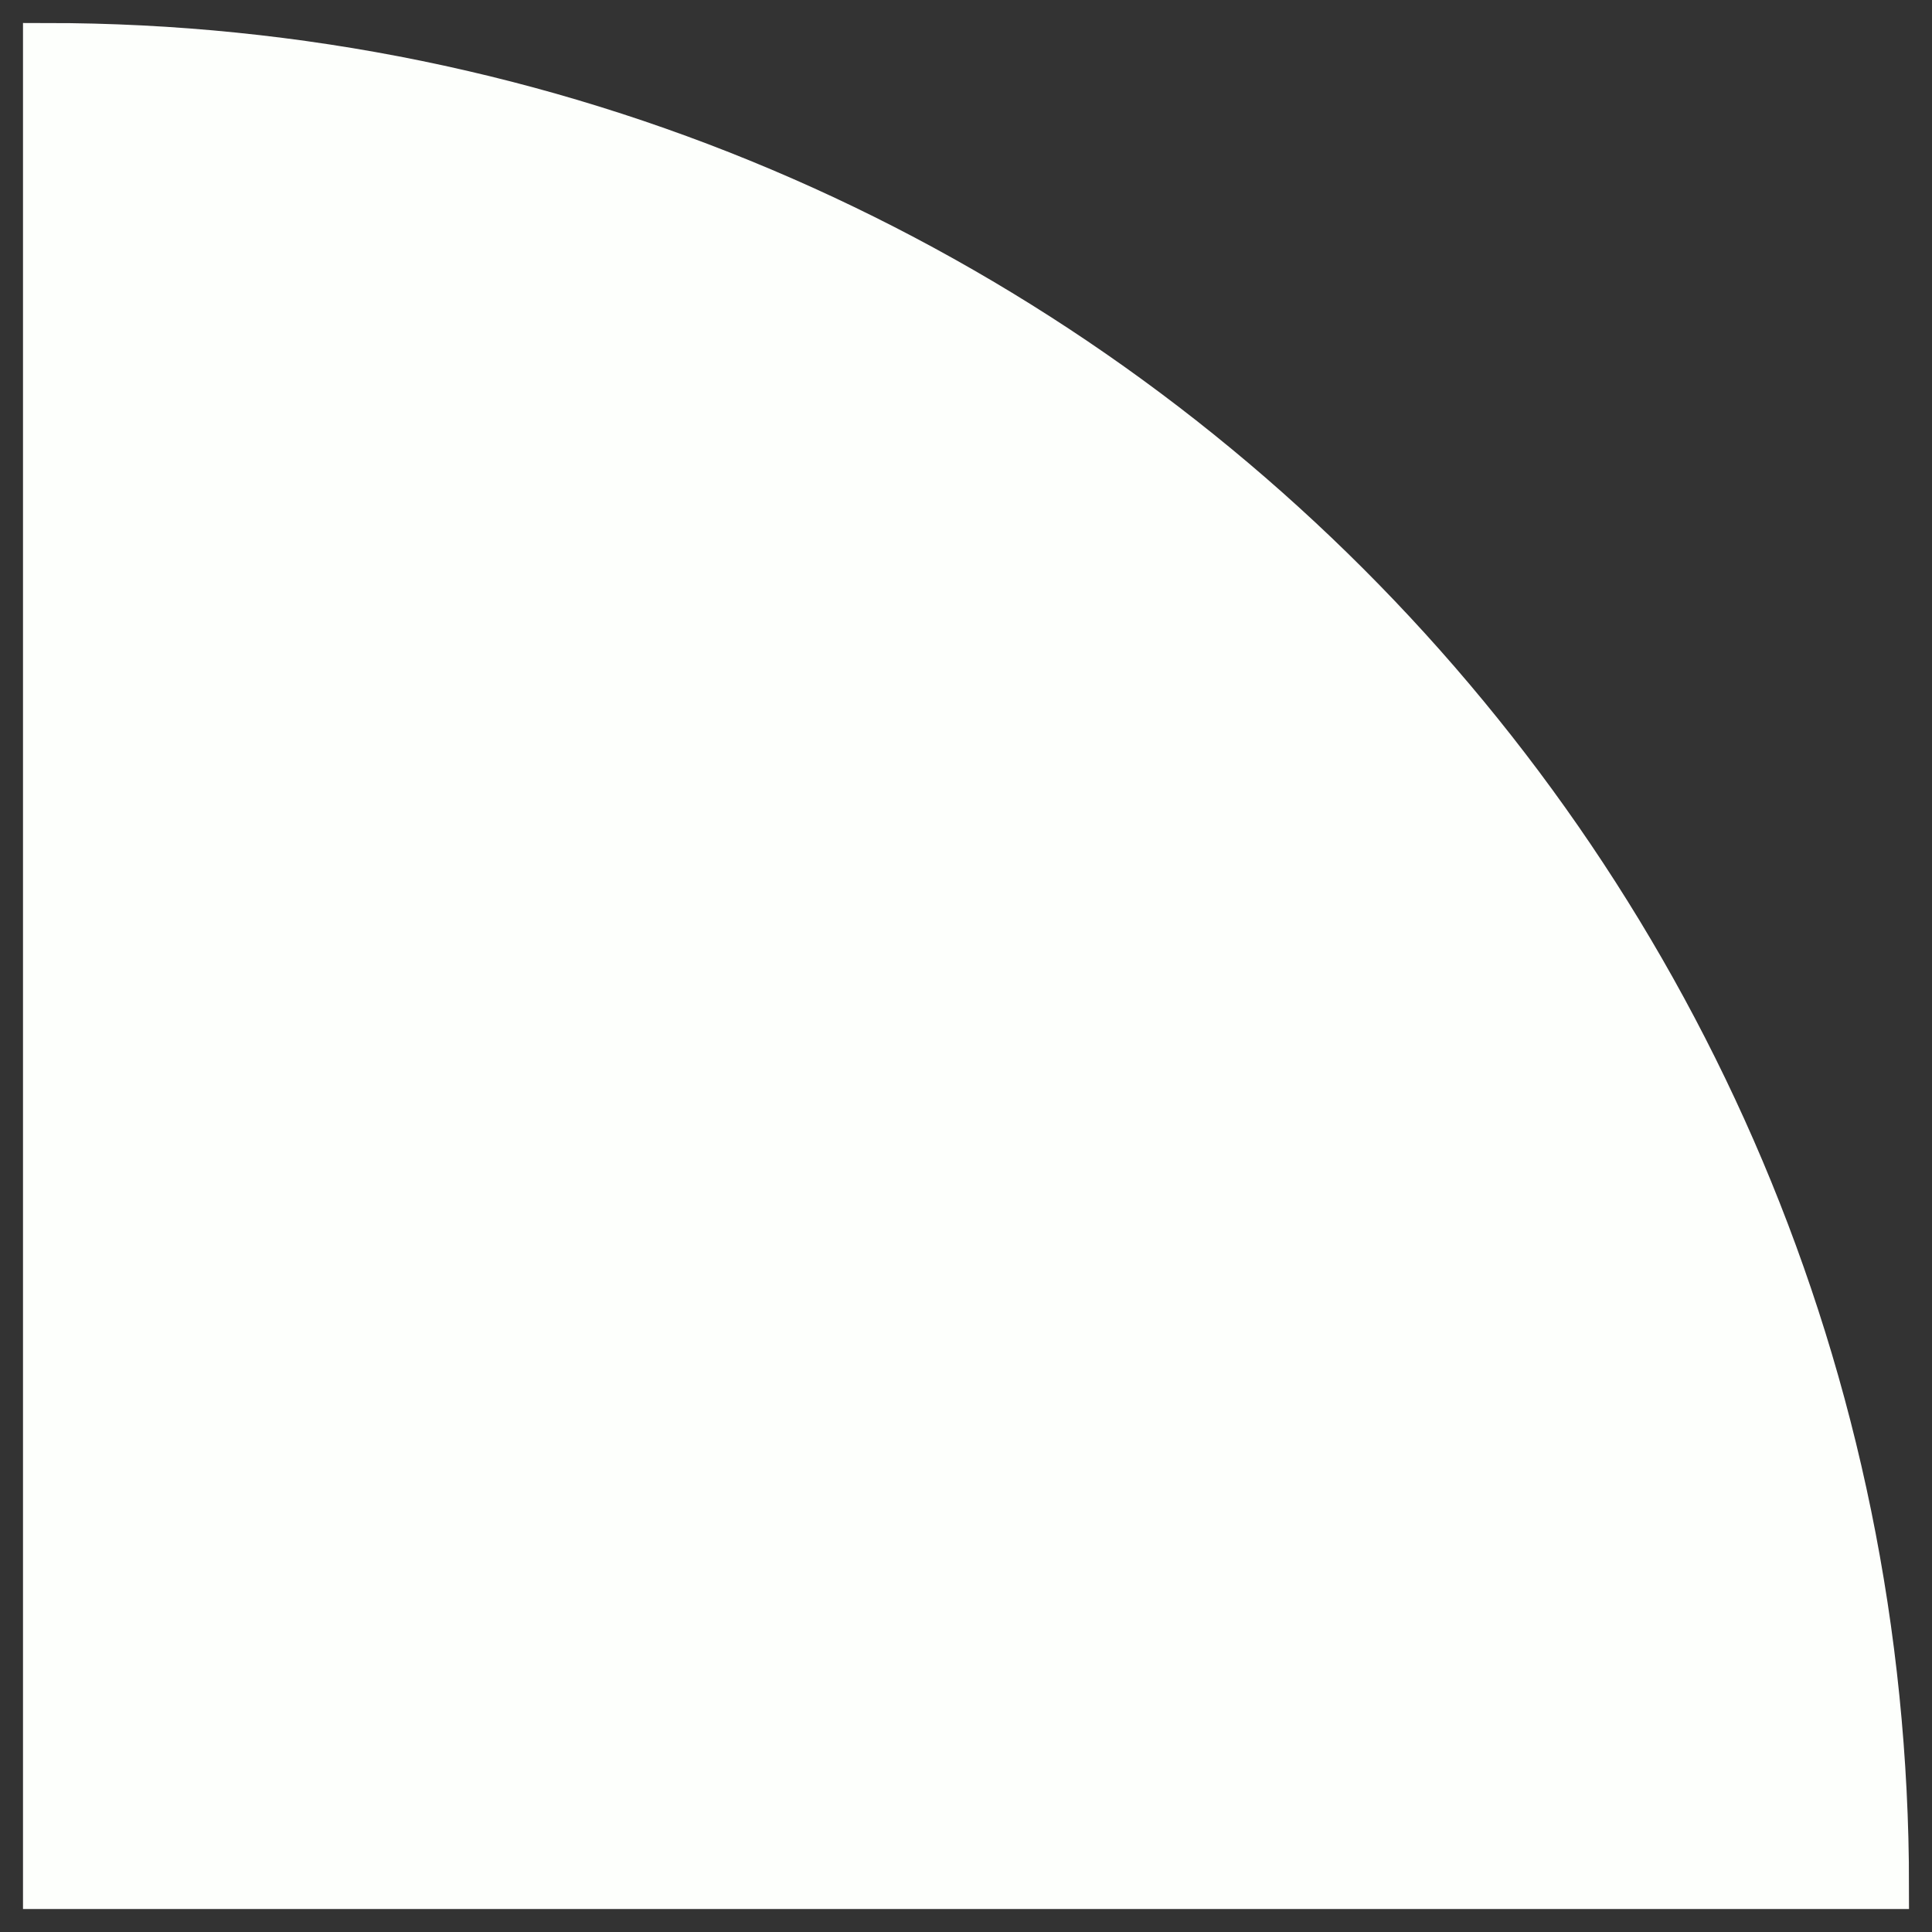 <svg viewBox="0 0 42 42" fill="none" xmlns="http://www.w3.org/2000/svg">
    <rect x="0" y="0" width="42" height="42" fill="#333333" stroke="none"/>
    <path d="M41 41L1 41L1 1C23.089 1 41 18.911 41 41Z" fill="#FDFFFC" stroke="#FDFFFC" stroke-miterlimit="10"/>
</svg>
